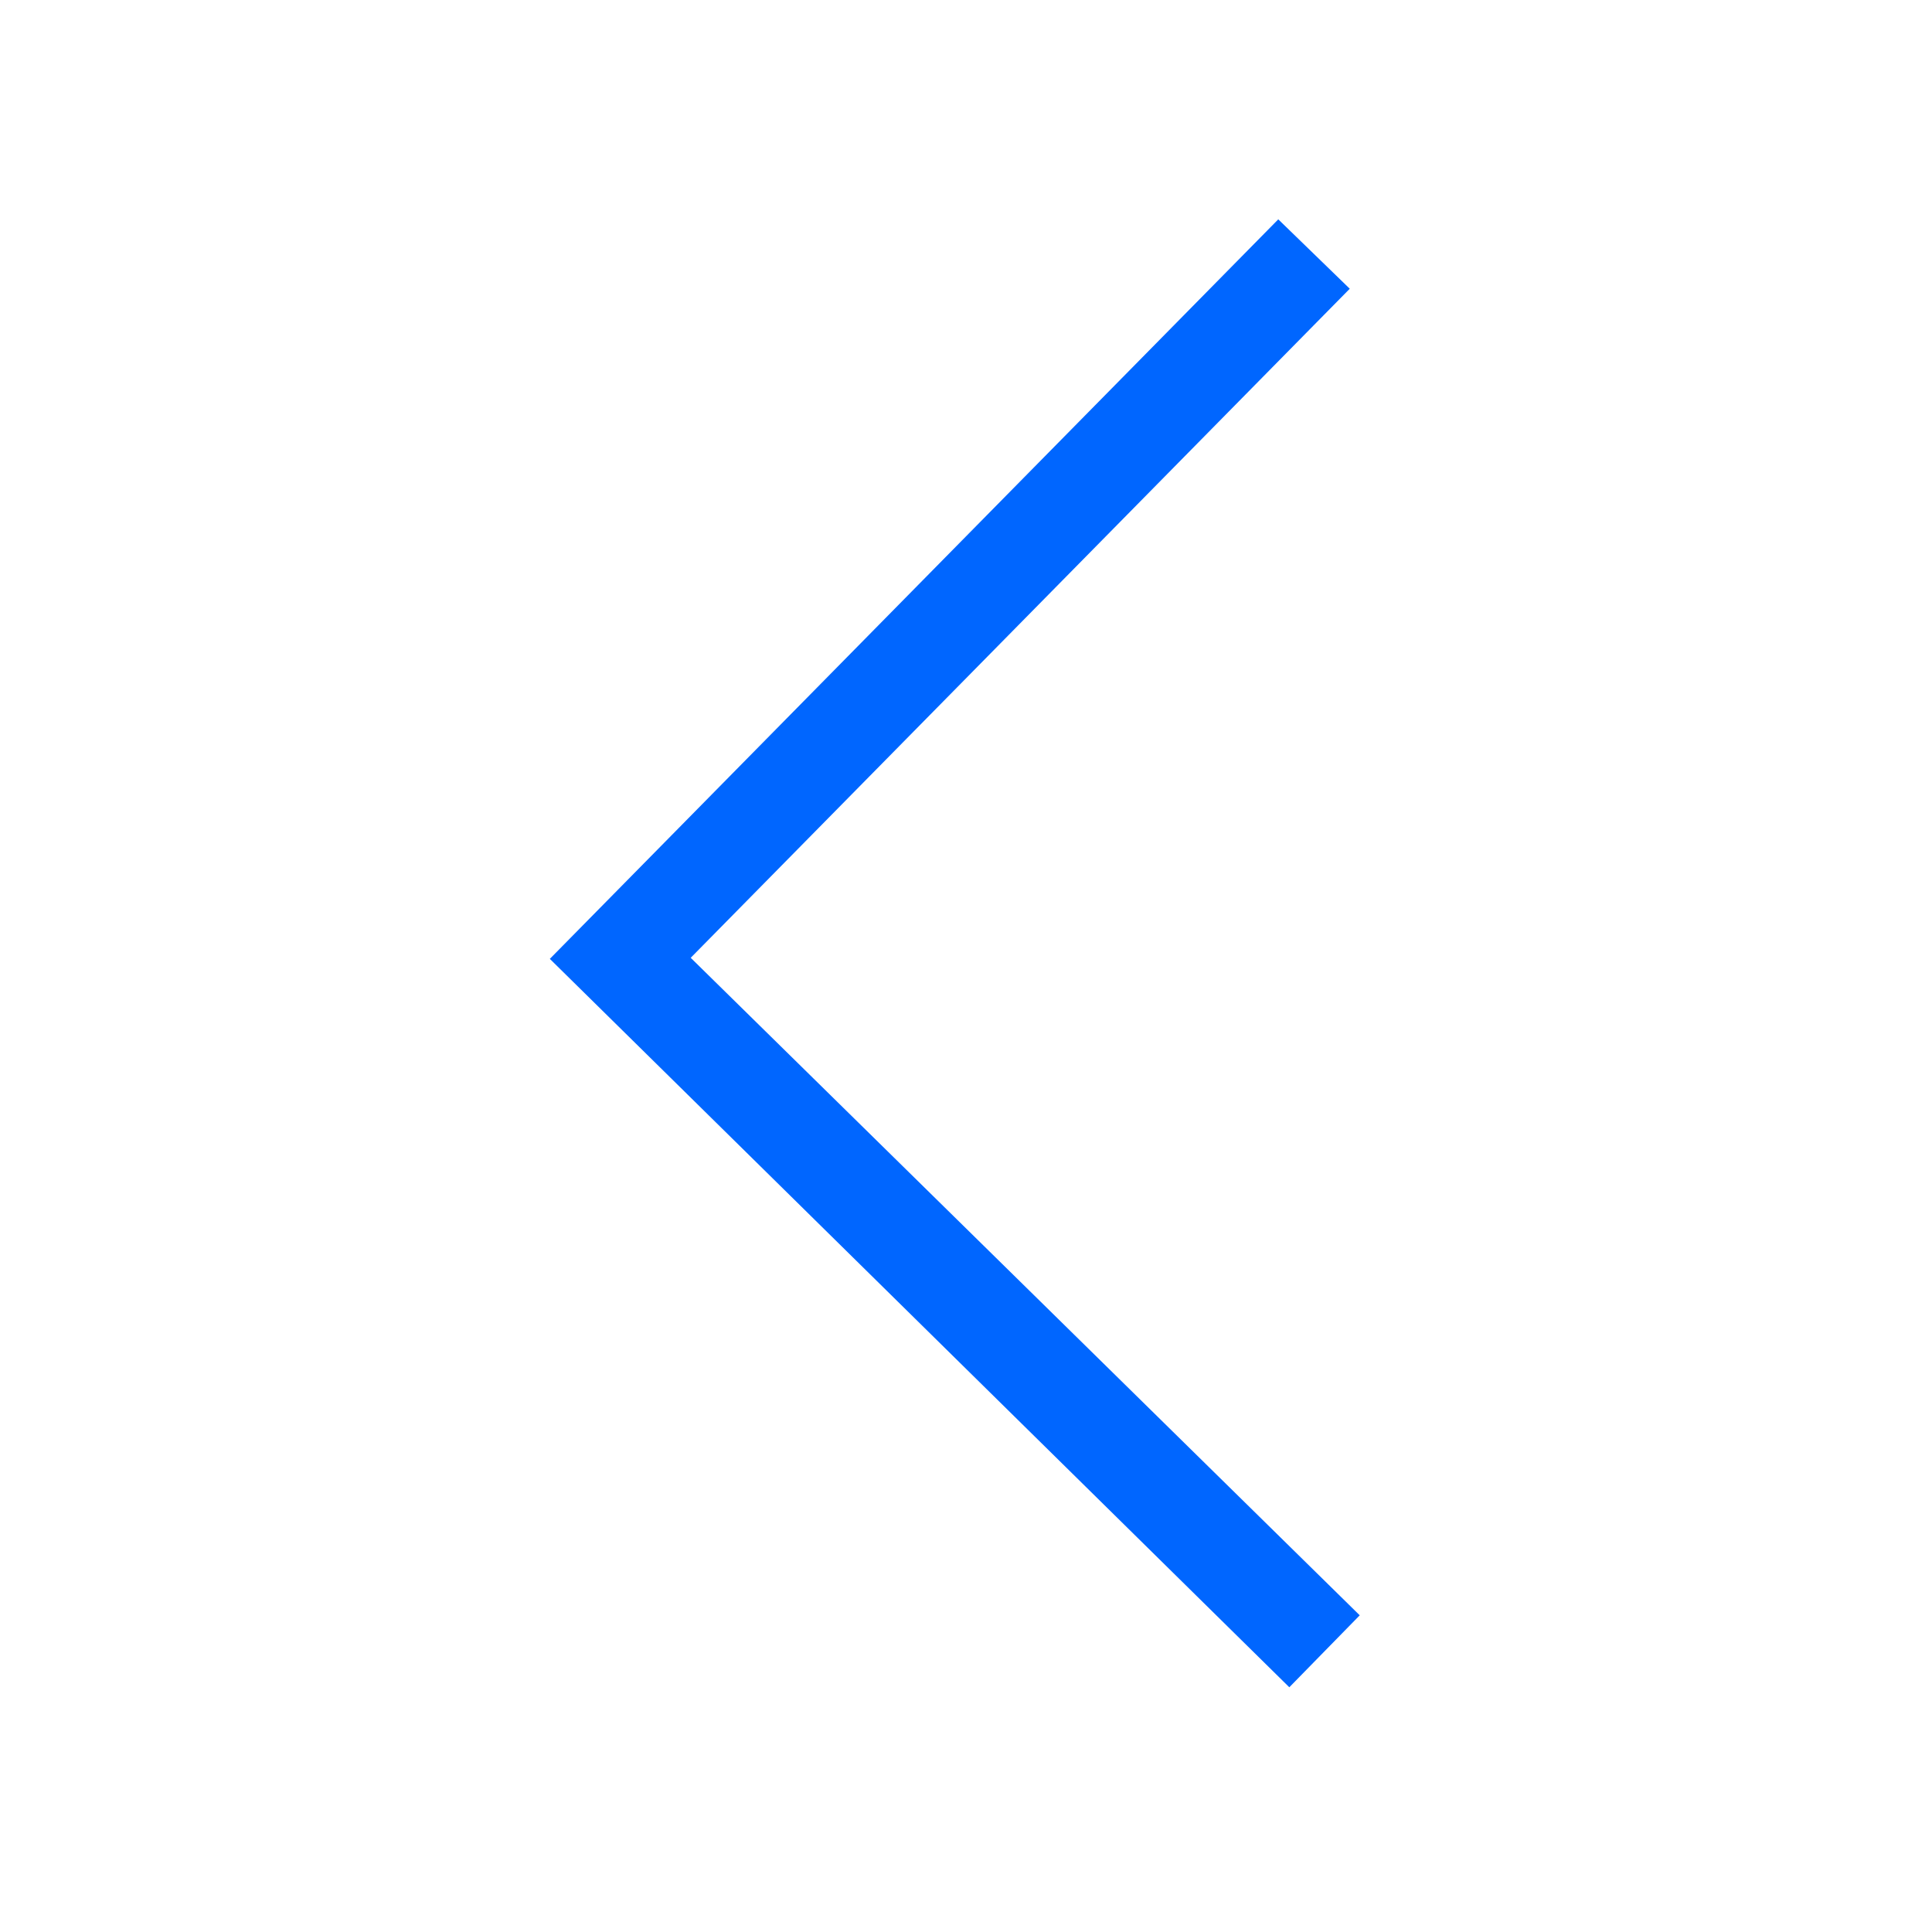 <svg width="49" height="49" viewBox="0 0 49 49" fill="none" xmlns="http://www.w3.org/2000/svg">
<mask id="mask0_822_11810" style="mask-type:alpha" maskUnits="userSpaceOnUse" x="0" y="0" width="49" height="49">
<rect x="48.359" y="47.998" width="48" height="48" transform="rotate(179.568 48.359 47.998)" fill="#D9D9D9"/>
</mask>
<g mask="url(#mask0_822_11810)">
<path d="M32.42 5.563L34.233 7.323L17.518 24.292L34.486 40.968L32.7 42.793L13.945 24.319L32.42 5.563Z" fill="#0066FF"/>
</g>
</svg>
